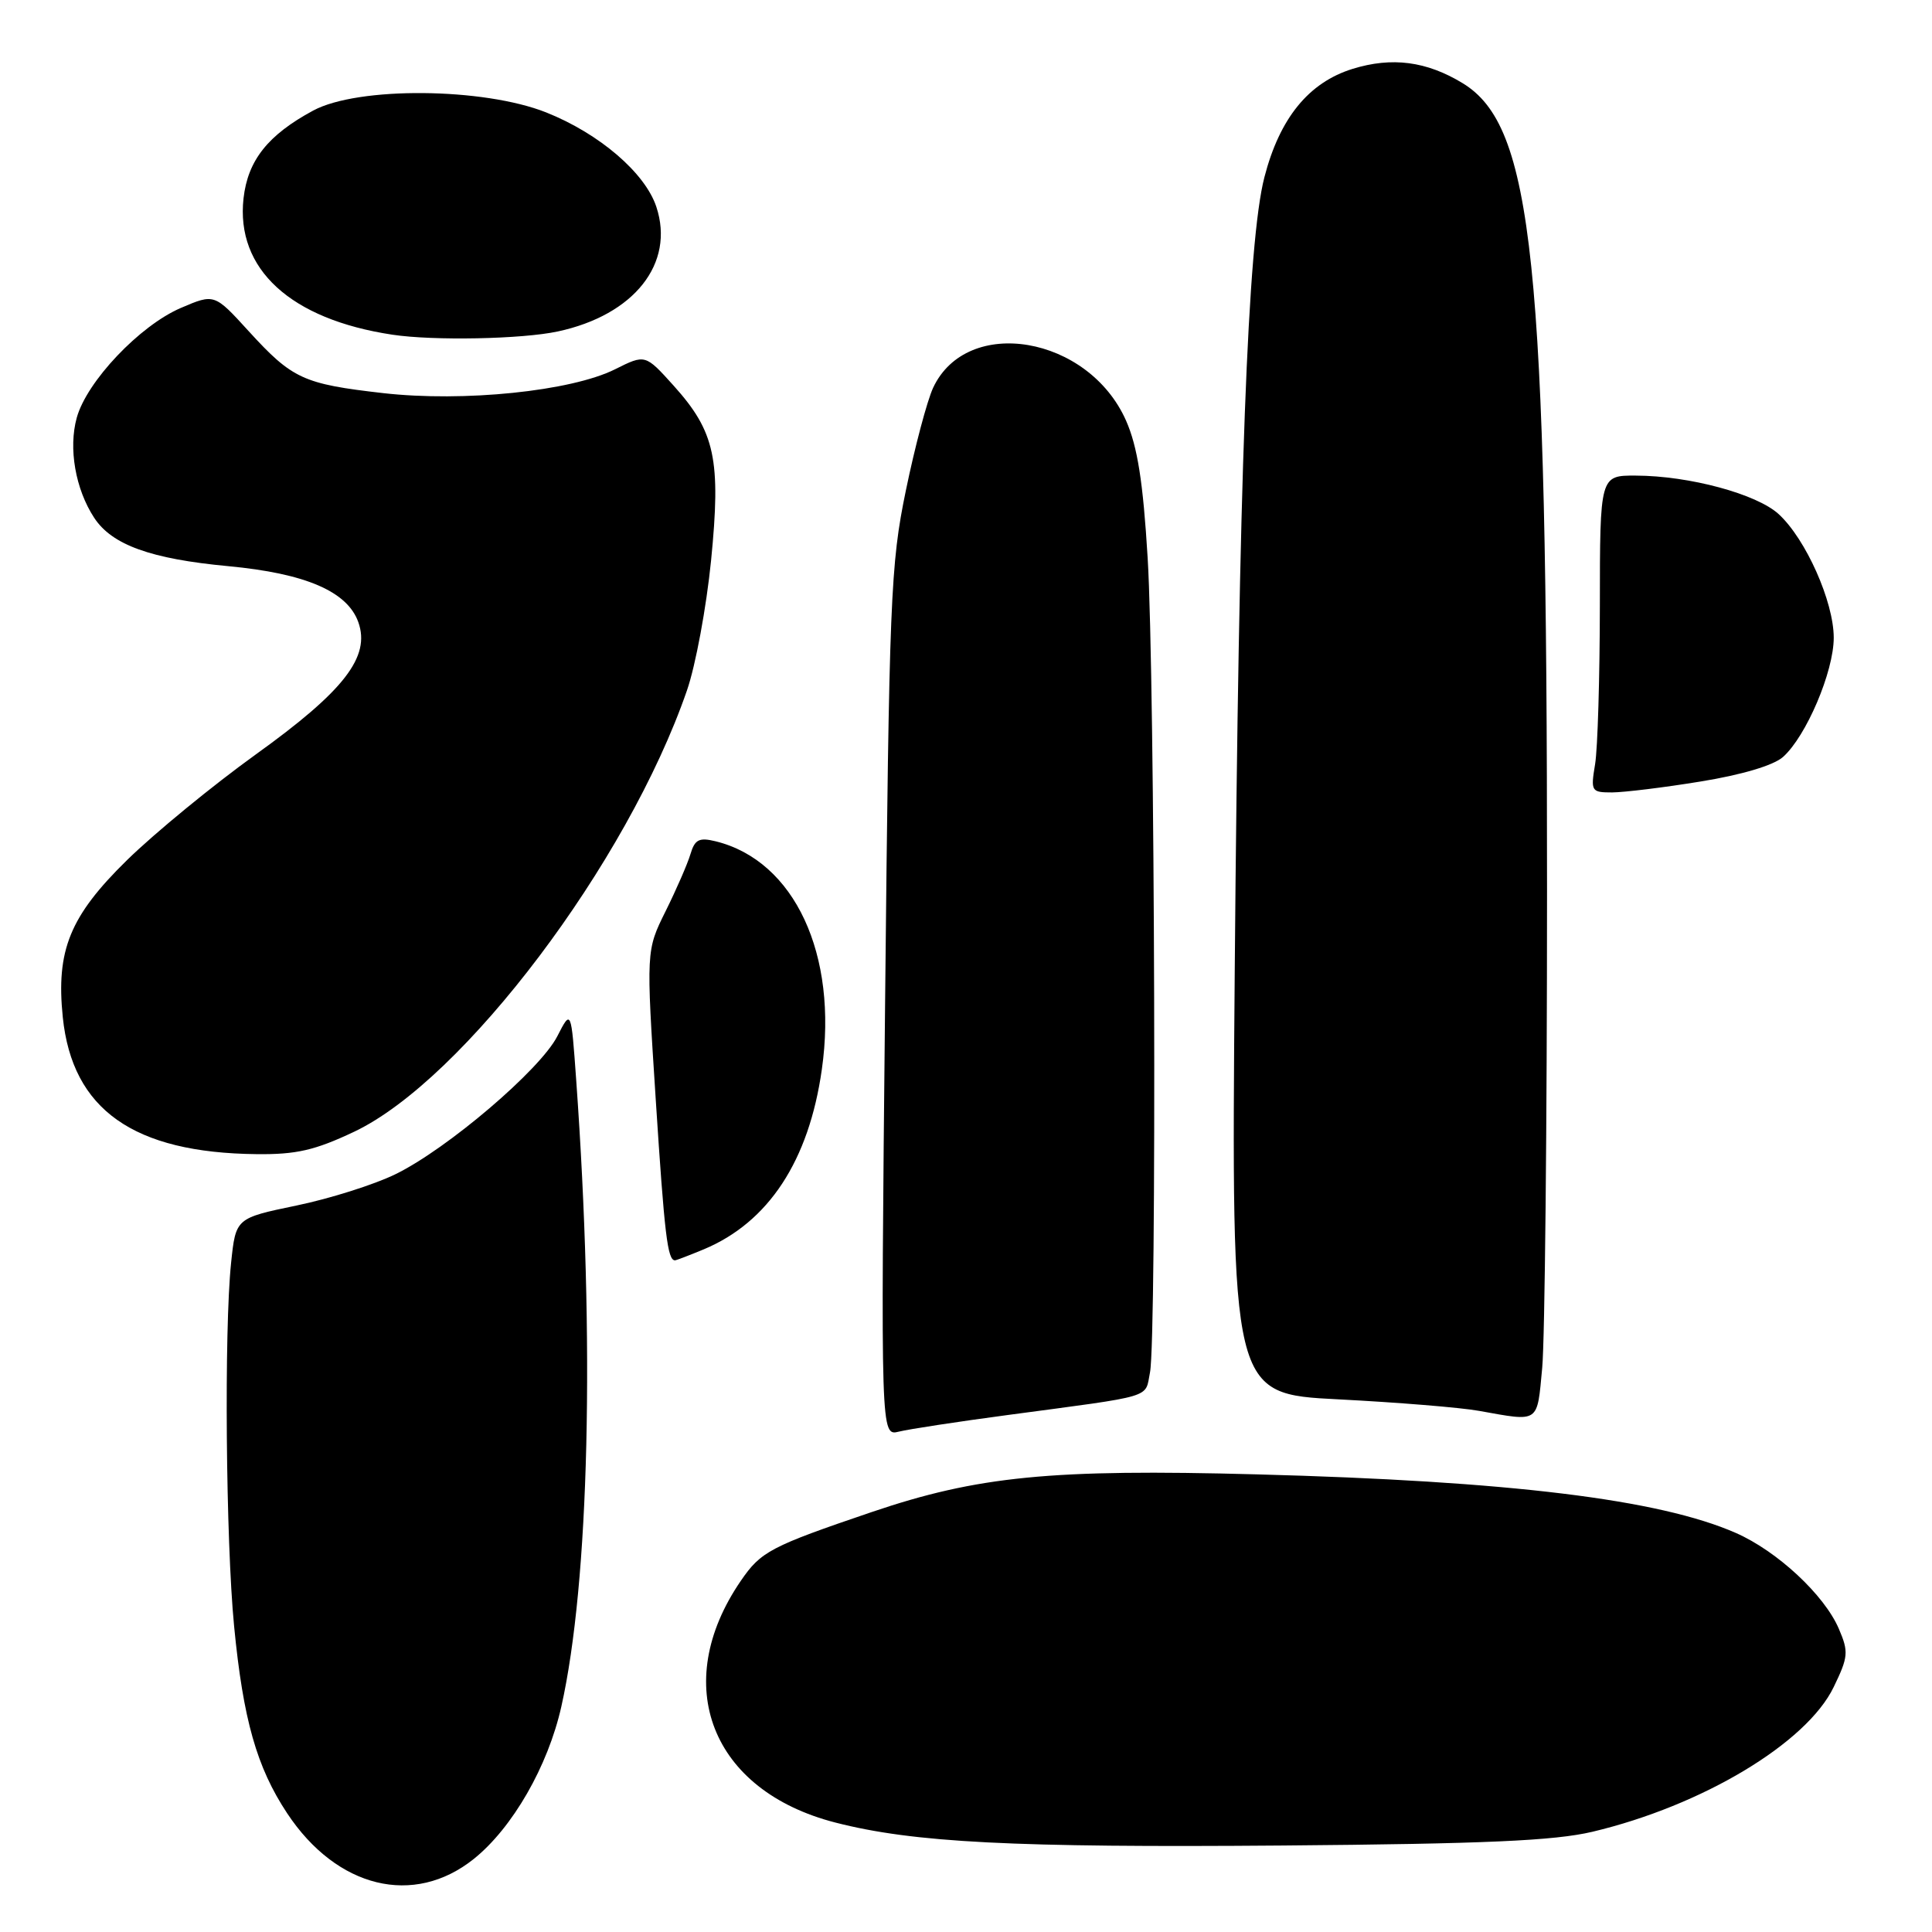 <?xml version="1.0" encoding="UTF-8" standalone="no"?>
<!DOCTYPE svg PUBLIC "-//W3C//DTD SVG 1.1//EN" "http://www.w3.org/Graphics/SVG/1.1/DTD/svg11.dtd" >
<svg xmlns="http://www.w3.org/2000/svg" xmlns:xlink="http://www.w3.org/1999/xlink" version="1.1" viewBox="0 0 256 256">
 <g >
 <path fill="currentColor"
d=" M 62.79 246.31 C 67.91 242.20 72.61 234.03 74.38 226.13 C 78.08 209.65 78.84 177.79 76.35 143.12 C 75.68 133.73 75.68 133.73 73.84 137.32 C 71.57 141.75 59.29 152.22 52.42 155.58 C 49.61 156.96 43.69 158.83 39.28 159.74 C 31.24 161.41 31.24 161.41 30.62 167.35 C 29.69 176.27 29.92 204.16 31.02 215.48 C 32.22 227.85 34.02 234.18 38.05 240.27 C 44.63 250.20 54.83 252.69 62.79 246.31 Z  M 211.00 242.72 C 225.54 239.27 239.38 230.98 242.97 223.55 C 244.91 219.55 244.97 218.88 243.66 215.83 C 241.74 211.34 235.49 205.53 230.00 203.12 C 219.86 198.67 200.07 196.25 166.50 195.36 C 139.31 194.63 129.53 195.59 115.46 200.37 C 102.08 204.92 100.83 205.57 98.16 209.47 C 88.73 223.23 94.24 237.28 110.70 241.50 C 121.07 244.16 134.22 244.83 170.00 244.54 C 196.78 244.32 205.95 243.91 211.00 242.72 Z  M 133.50 187.50 C 153.23 184.86 151.68 185.33 152.38 181.85 C 153.29 177.30 153.04 89.79 152.07 73.92 C 151.46 63.81 150.72 59.17 149.21 55.74 C 144.23 44.48 128.14 41.75 123.64 51.39 C 122.85 53.10 121.22 59.22 120.03 65.00 C 118.00 74.82 117.82 79.22 117.28 132.90 C 116.70 190.29 116.70 190.29 119.10 189.70 C 120.42 189.37 126.90 188.38 133.50 187.50 Z  M 204.35 181.25 C 204.70 177.54 204.99 149.05 204.99 117.95 C 205.00 34.58 203.14 16.71 193.82 11.03 C 189.03 8.11 184.44 7.51 179.21 9.13 C 173.40 10.94 169.56 15.66 167.54 23.48 C 165.32 32.04 164.15 63.31 163.61 128.60 C 163.15 184.70 163.15 184.70 177.32 185.42 C 185.12 185.82 193.53 186.50 196.00 186.95 C 204.06 188.39 203.65 188.66 204.35 181.25 Z  M 93.26 165.54 C 101.84 161.95 107.19 153.81 108.90 141.69 C 111.06 126.47 105.28 114.06 94.84 111.48 C 92.64 110.94 92.07 111.23 91.49 113.17 C 91.11 114.45 89.63 117.85 88.20 120.73 C 85.61 125.95 85.61 125.95 86.89 145.71 C 88.05 163.64 88.45 167.00 89.44 167.00 C 89.61 167.00 91.33 166.34 93.26 165.54 Z  M 46.91 149.97 C 61.41 143.11 83.13 114.33 91.02 91.50 C 92.17 88.20 93.60 80.45 94.22 74.28 C 95.55 60.88 94.76 57.21 89.25 51.09 C 85.50 46.93 85.50 46.93 81.50 48.93 C 75.68 51.84 61.43 53.30 50.77 52.09 C 40.18 50.88 38.74 50.22 32.95 43.88 C 28.41 38.90 28.41 38.90 23.95 40.81 C 18.51 43.15 11.50 50.54 10.17 55.35 C 9.05 59.40 9.99 64.81 12.48 68.61 C 14.83 72.20 19.98 74.06 30.25 75.02 C 40.49 75.98 46.03 78.37 47.48 82.44 C 49.11 87.03 45.62 91.54 33.89 99.97 C 28.18 104.08 20.50 110.38 16.83 113.97 C 9.26 121.39 7.41 125.91 8.32 134.79 C 9.58 147.03 17.69 152.76 34.00 152.93 C 39.25 152.99 41.73 152.42 46.91 149.97 Z  M 225.36 103.55 C 230.79 102.67 235.00 101.42 236.25 100.31 C 239.33 97.57 242.98 89.00 242.98 84.50 C 242.98 79.74 239.29 71.44 235.69 68.13 C 232.79 65.46 223.84 63.04 216.75 63.02 C 212.00 63.00 212.00 63.00 211.99 80.25 C 211.98 89.74 211.70 99.19 211.36 101.25 C 210.76 104.86 210.85 105.00 213.62 105.00 C 215.20 104.99 220.49 104.35 225.36 103.55 Z  M 73.91 43.92 C 84.03 41.75 89.45 34.91 86.97 27.41 C 85.48 22.90 79.41 17.70 72.38 14.90 C 64.05 11.59 47.44 11.45 41.50 14.65 C 35.51 17.88 32.84 21.24 32.27 26.27 C 31.22 35.65 38.50 42.32 52.00 44.35 C 57.44 45.17 69.17 44.94 73.91 43.92 Z "/>
</g>
</svg>